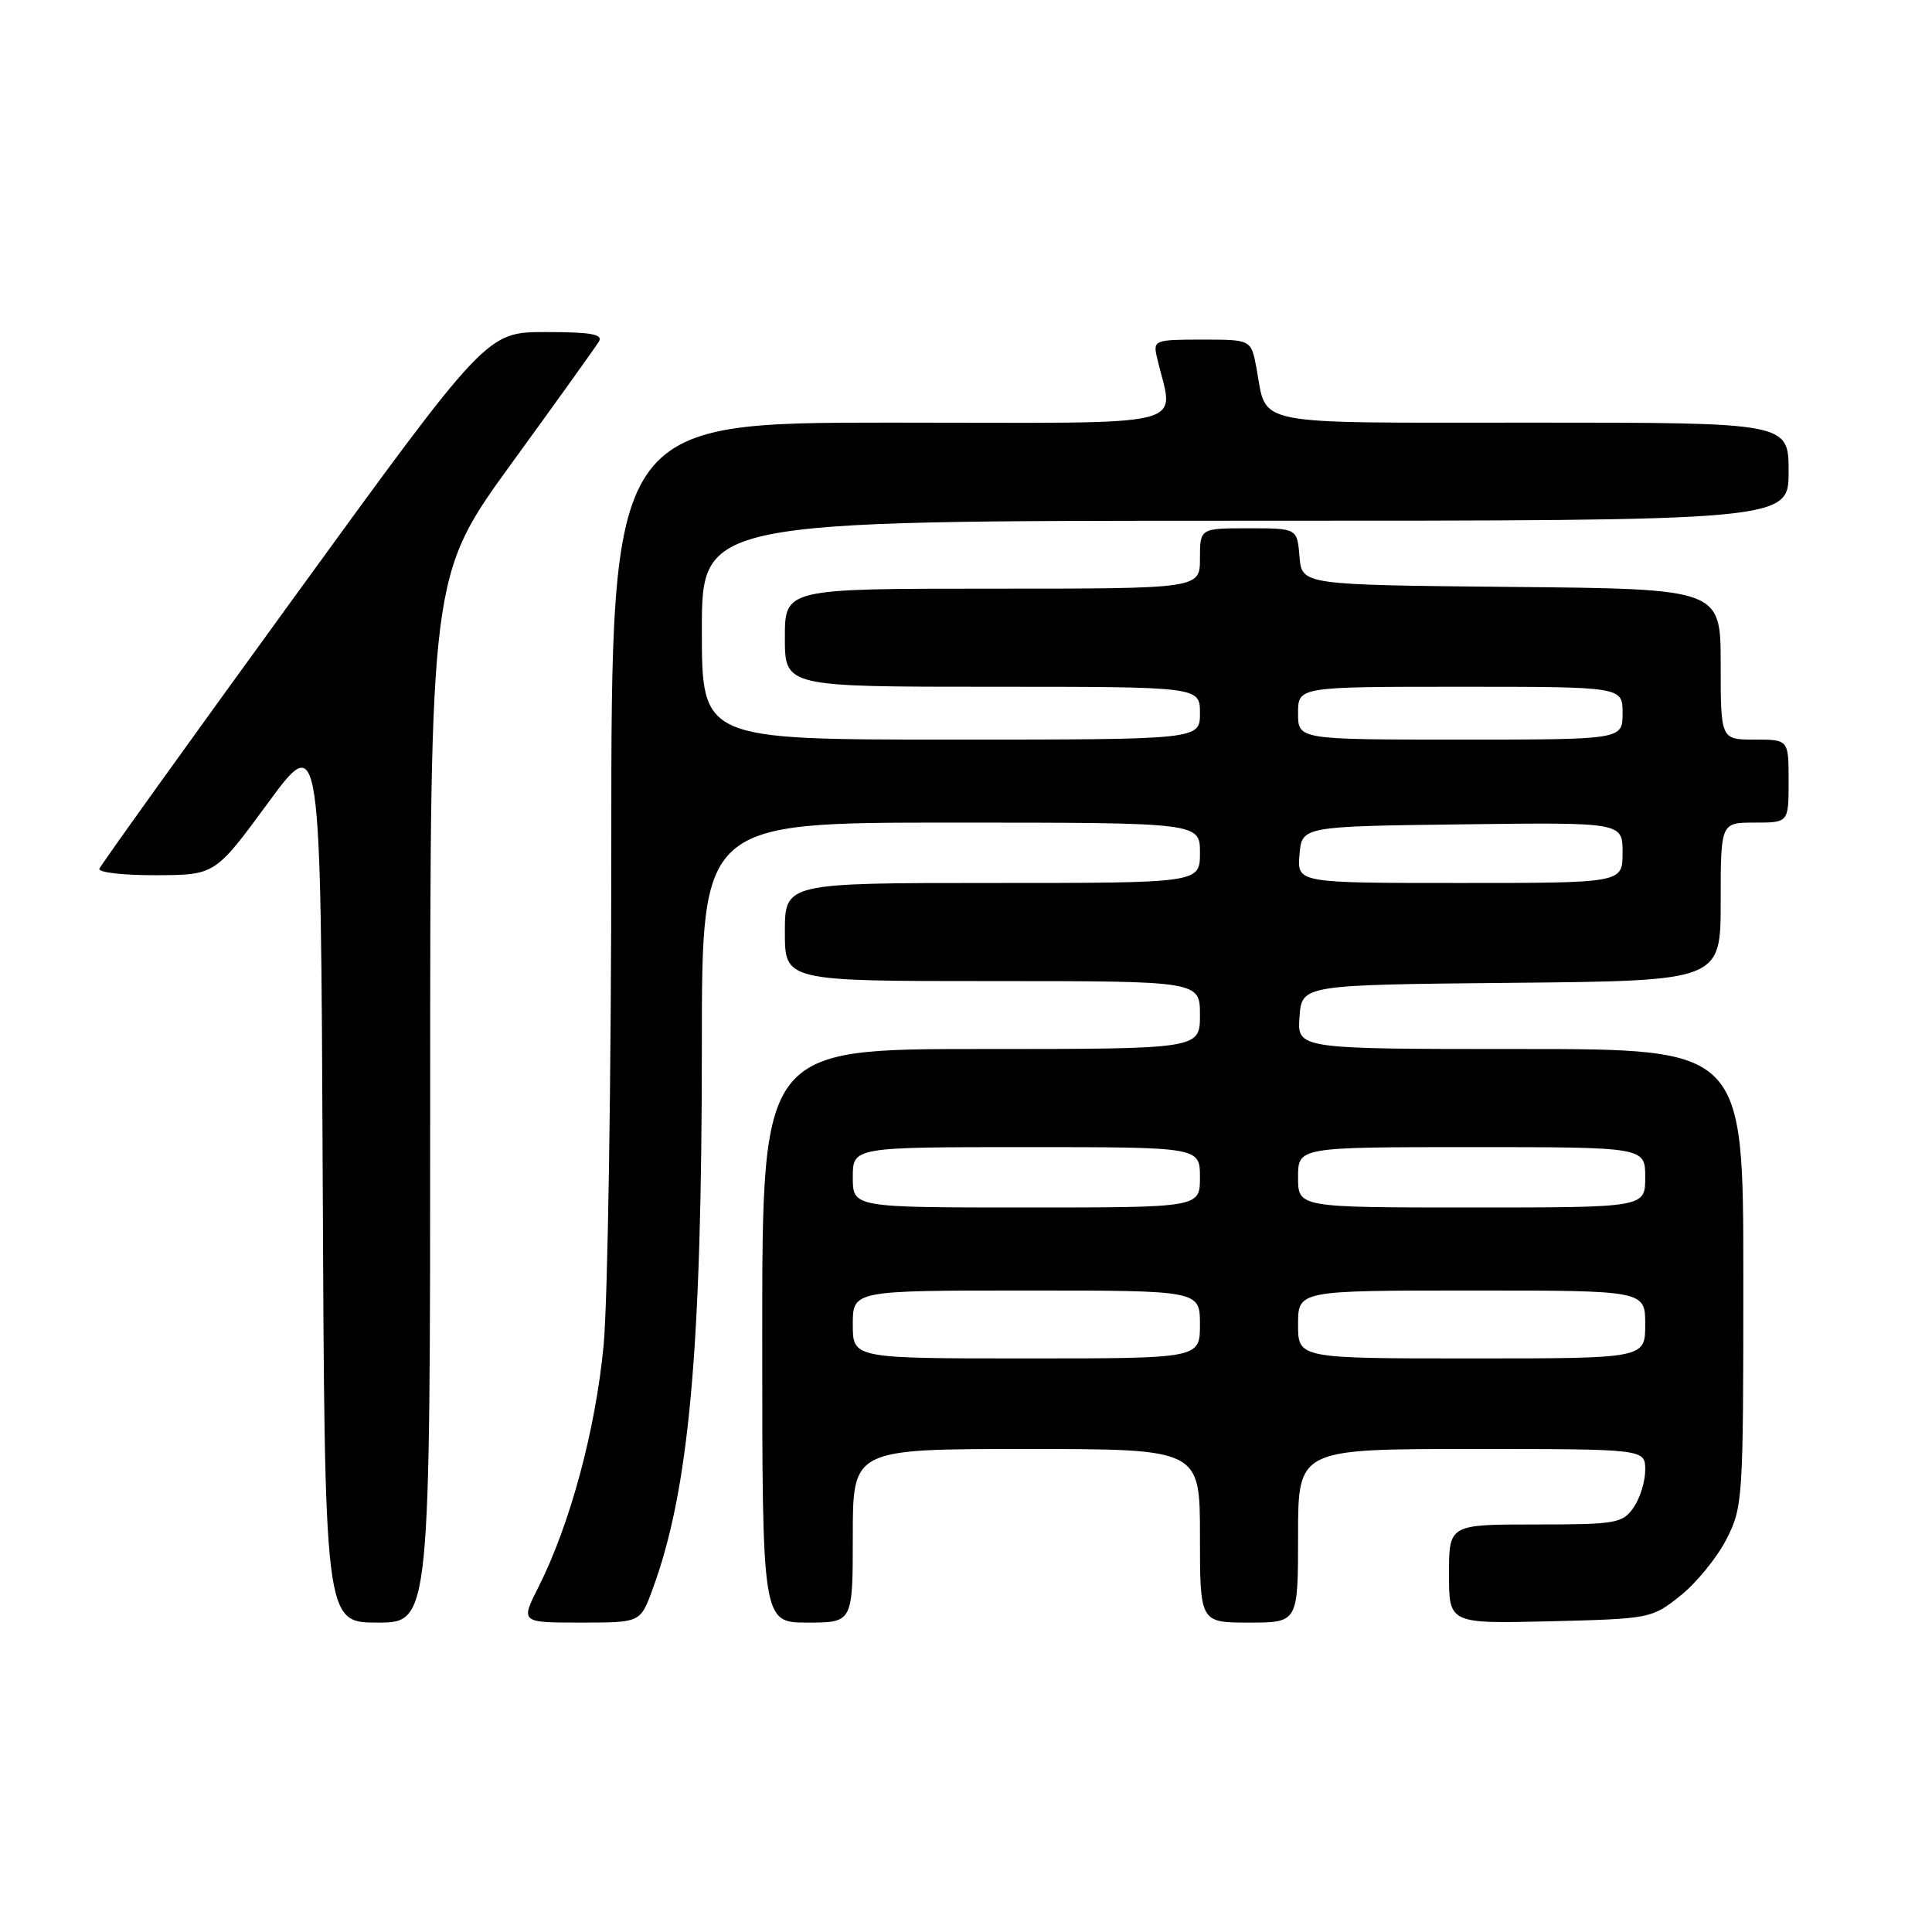<?xml version="1.0" encoding="UTF-8" standalone="no"?>
<!DOCTYPE svg PUBLIC "-//W3C//DTD SVG 1.1//EN" "http://www.w3.org/Graphics/SVG/1.1/DTD/svg11.dtd" >
<svg xmlns="http://www.w3.org/2000/svg" xmlns:xlink="http://www.w3.org/1999/xlink" version="1.1" viewBox="0 0 256 256">
 <g >
 <path fill="currentColor"
d=" M 57.00 145.63 C 57.00 76.26 57.00 76.26 67.80 61.38 C 73.75 53.20 78.95 45.94 79.36 45.25 C 79.94 44.29 78.29 44.00 72.31 44.00 C 64.50 44.00 64.50 44.00 39.00 79.11 C 24.97 98.42 13.35 114.62 13.17 115.11 C 12.98 115.60 16.36 115.99 20.67 115.97 C 28.50 115.94 28.50 115.94 35.50 106.41 C 42.50 96.88 42.50 96.88 42.76 155.94 C 43.02 215.00 43.02 215.00 50.01 215.00 C 57.00 215.00 57.00 215.00 57.00 145.63 Z  M 86.41 210.75 C 91.31 197.58 93.00 178.99 93.00 138.35 C 93.00 109.00 93.00 109.00 126.00 109.00 C 159.00 109.00 159.00 109.00 159.00 113.00 C 159.00 117.00 159.00 117.00 131.50 117.00 C 104.00 117.00 104.00 117.00 104.00 123.50 C 104.00 130.00 104.00 130.00 131.50 130.00 C 159.00 130.00 159.00 130.00 159.00 134.50 C 159.00 139.00 159.00 139.00 130.00 139.00 C 101.00 139.00 101.00 139.00 101.00 177.00 C 101.00 215.00 101.00 215.00 107.00 215.00 C 113.00 215.00 113.00 215.00 113.00 203.50 C 113.00 192.00 113.00 192.00 136.00 192.00 C 159.00 192.00 159.00 192.00 159.00 203.50 C 159.00 215.00 159.00 215.00 165.50 215.00 C 172.00 215.00 172.00 215.00 172.00 203.50 C 172.00 192.00 172.00 192.00 195.00 192.00 C 218.00 192.00 218.00 192.00 218.00 194.78 C 218.00 196.31 217.30 198.56 216.44 199.78 C 214.99 201.85 214.13 202.00 203.44 202.00 C 192.00 202.00 192.00 202.00 192.00 208.58 C 192.00 215.15 192.00 215.15 205.41 214.83 C 218.65 214.50 218.87 214.46 222.66 211.44 C 224.77 209.76 227.51 206.40 228.75 203.98 C 230.94 199.70 231.00 198.73 231.00 169.29 C 231.00 139.00 231.00 139.00 201.44 139.00 C 171.89 139.00 171.89 139.00 172.19 134.75 C 172.50 130.50 172.50 130.50 200.25 130.23 C 228.00 129.97 228.00 129.97 228.00 119.48 C 228.00 109.00 228.00 109.00 232.50 109.00 C 237.00 109.00 237.00 109.00 237.00 103.50 C 237.00 98.00 237.00 98.00 232.50 98.00 C 228.00 98.00 228.00 98.00 228.00 88.02 C 228.00 78.03 228.00 78.03 200.25 77.77 C 172.50 77.50 172.50 77.50 172.19 73.75 C 171.88 70.00 171.88 70.00 165.44 70.00 C 159.00 70.00 159.00 70.00 159.00 74.00 C 159.00 78.00 159.00 78.00 131.50 78.00 C 104.00 78.00 104.00 78.00 104.00 84.50 C 104.00 91.00 104.00 91.00 131.50 91.00 C 159.00 91.00 159.00 91.00 159.00 94.50 C 159.00 98.00 159.00 98.00 126.00 98.00 C 93.00 98.00 93.00 98.00 93.00 83.50 C 93.00 69.00 93.00 69.00 165.00 69.00 C 237.00 69.00 237.00 69.00 237.00 62.50 C 237.00 56.00 237.00 56.00 203.04 56.00 C 165.10 56.00 167.95 56.57 166.48 48.73 C 165.78 45.00 165.78 45.00 159.27 45.00 C 153.04 45.00 152.79 45.09 153.28 47.25 C 155.48 56.97 159.36 56.00 118.12 56.00 C 81.00 56.00 81.00 56.00 81.00 111.75 C 81.00 142.41 80.54 172.35 79.98 178.27 C 78.92 189.46 75.54 201.98 71.37 210.25 C 68.97 215.00 68.97 215.00 76.90 215.00 C 84.83 215.00 84.83 215.00 86.41 210.75 Z  M 113.00 175.50 C 113.00 171.00 113.00 171.00 136.00 171.00 C 159.00 171.00 159.00 171.00 159.00 175.50 C 159.00 180.00 159.00 180.00 136.00 180.00 C 113.00 180.00 113.00 180.00 113.00 175.50 Z  M 172.00 175.50 C 172.00 171.00 172.00 171.00 195.00 171.00 C 218.00 171.00 218.00 171.00 218.00 175.50 C 218.00 180.00 218.00 180.00 195.00 180.00 C 172.00 180.00 172.00 180.00 172.00 175.50 Z  M 113.00 156.00 C 113.00 152.00 113.00 152.00 136.00 152.00 C 159.00 152.00 159.00 152.00 159.00 156.00 C 159.00 160.00 159.00 160.00 136.00 160.00 C 113.00 160.00 113.00 160.00 113.00 156.00 Z  M 172.00 156.00 C 172.00 152.00 172.00 152.00 195.00 152.00 C 218.00 152.00 218.00 152.00 218.00 156.00 C 218.00 160.00 218.00 160.00 195.00 160.00 C 172.00 160.00 172.00 160.00 172.00 156.00 Z  M 172.19 113.25 C 172.50 109.50 172.50 109.50 193.75 109.23 C 215.00 108.96 215.00 108.96 215.00 112.98 C 215.00 117.00 215.00 117.00 193.44 117.00 C 171.88 117.00 171.88 117.00 172.19 113.25 Z  M 172.00 94.50 C 172.00 91.00 172.00 91.00 193.50 91.00 C 215.00 91.00 215.00 91.00 215.00 94.50 C 215.00 98.00 215.00 98.00 193.50 98.00 C 172.00 98.00 172.00 98.00 172.00 94.50 Z "/>
</g>
</svg>